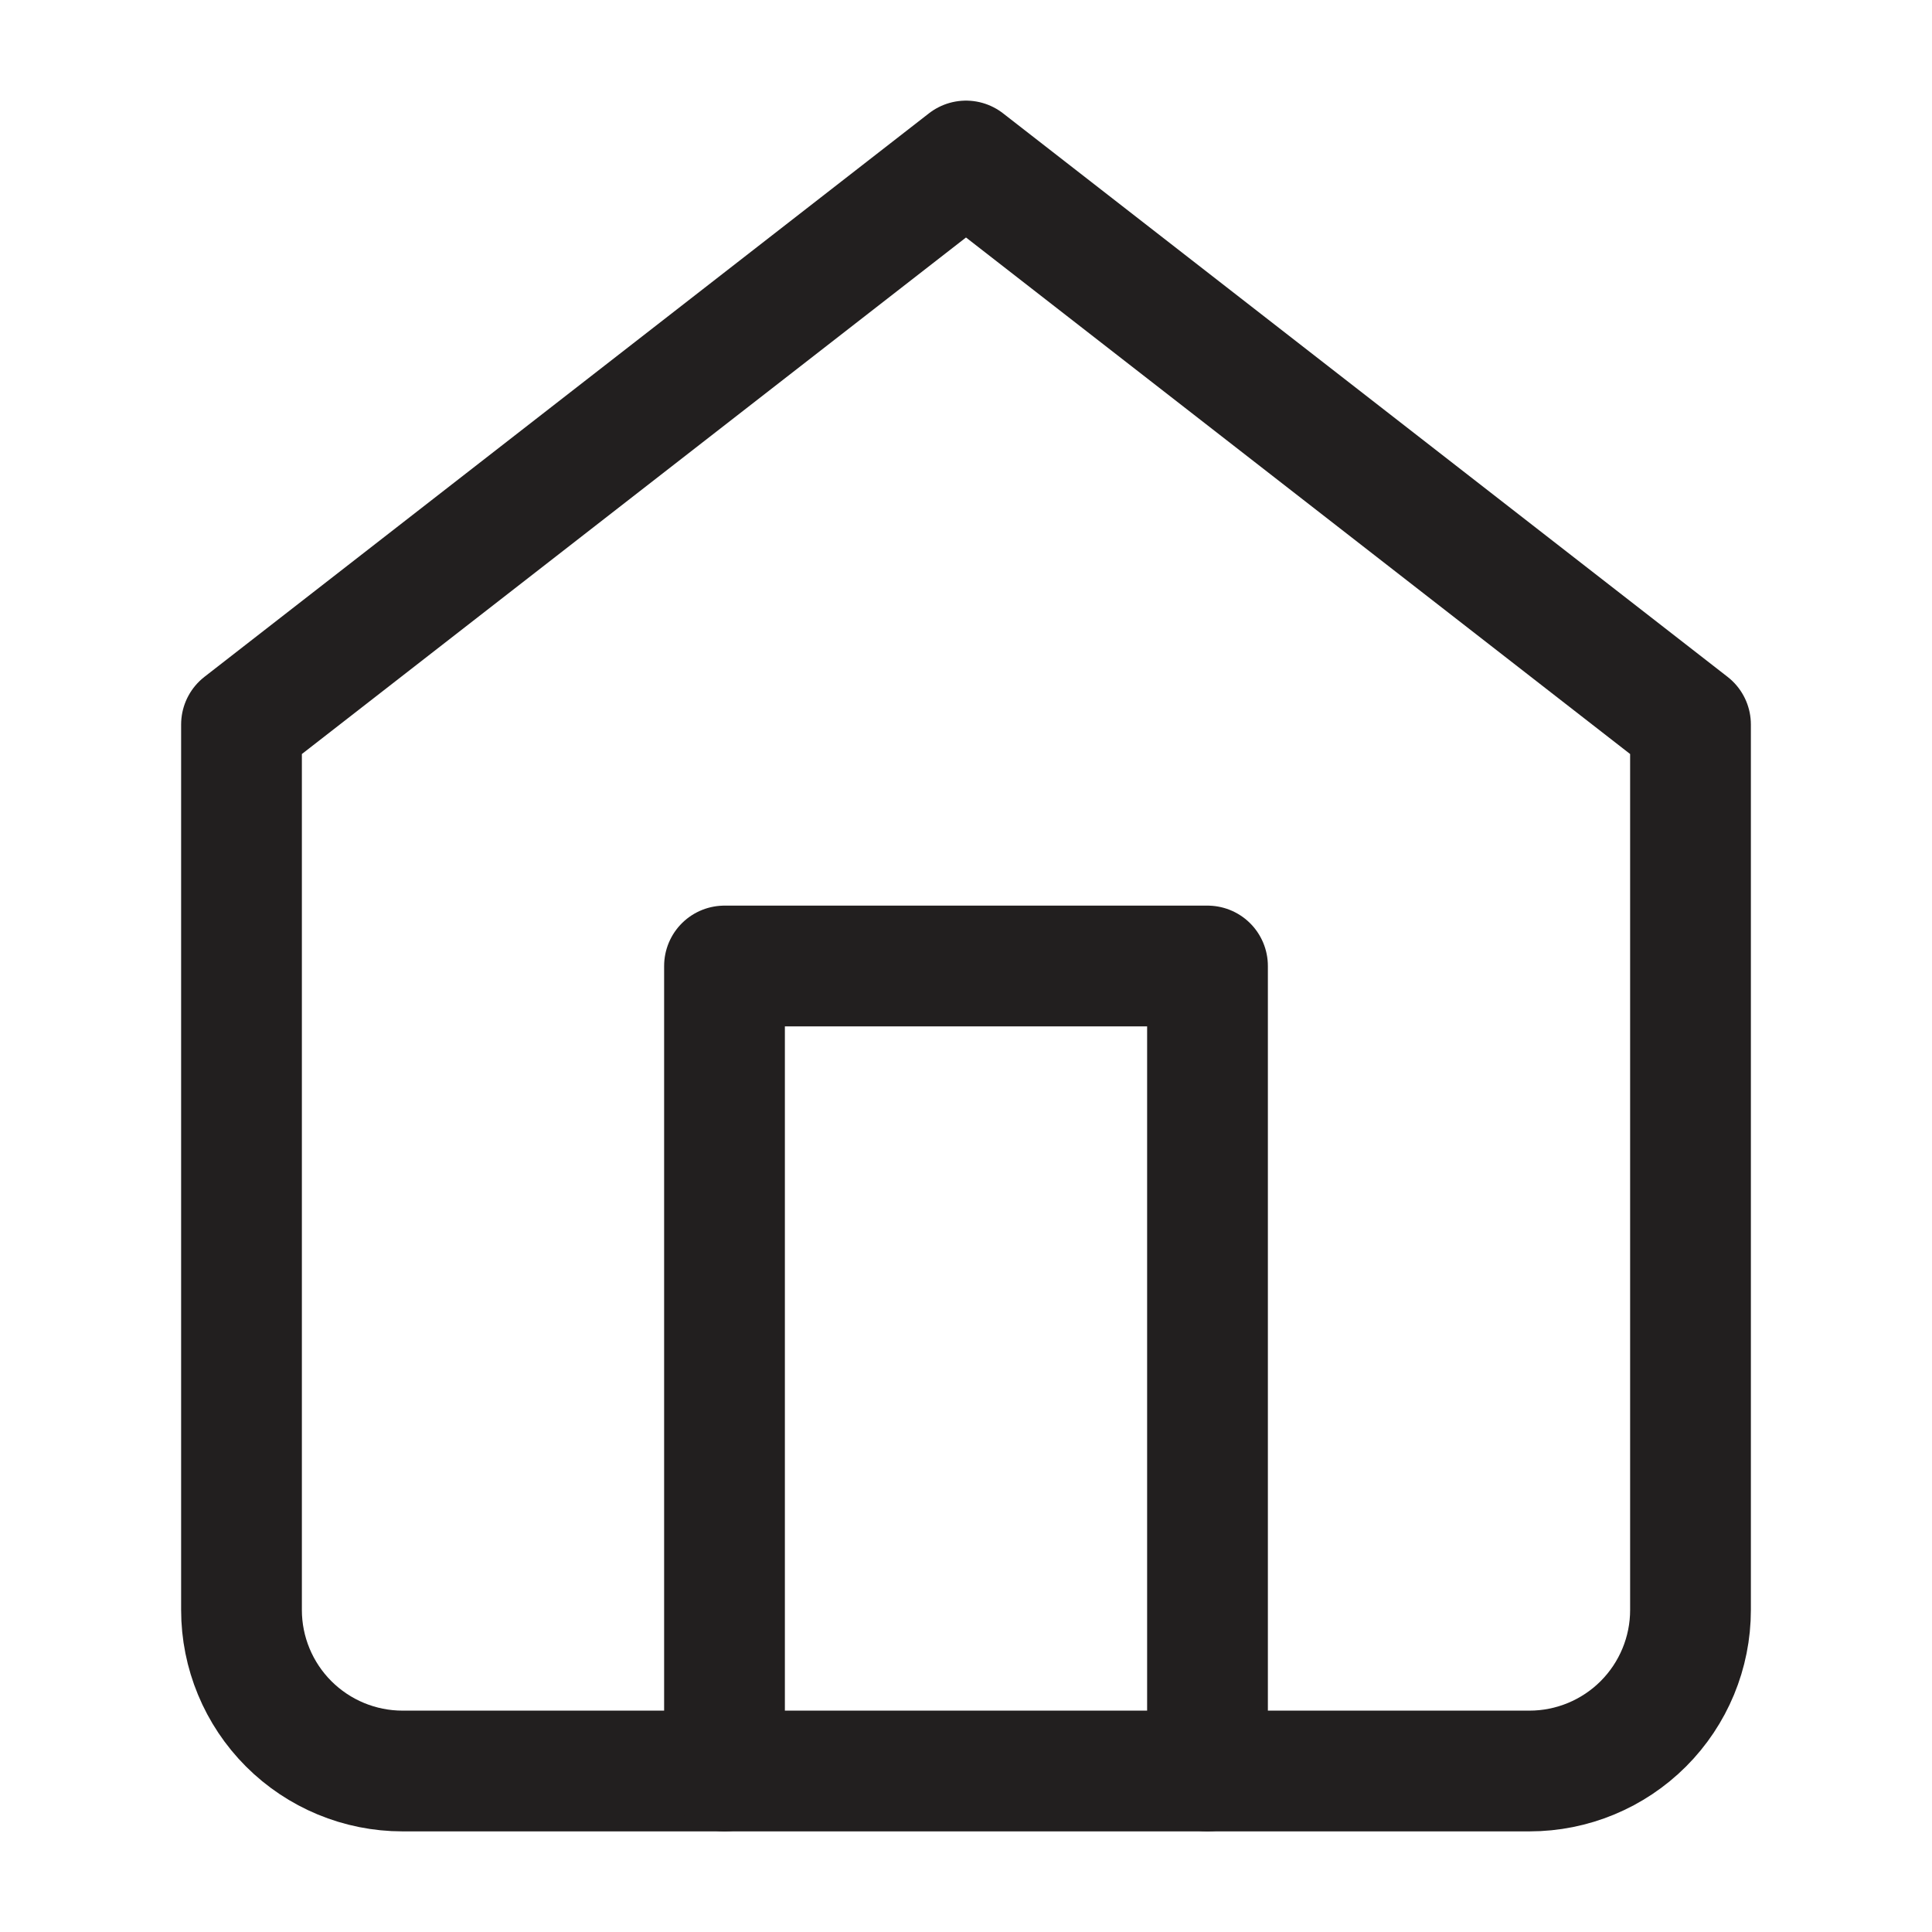<svg width="24" height="24" viewBox="0 0 24 24" fill="none" xmlns="http://www.w3.org/2000/svg">
<path d="M3 9L12 2L21 9V20C21 20.53 20.789 21.039 20.414 21.414C20.039 21.789 19.53 22 19 22H5C4.47 22 3.961 21.789 3.586 21.414C3.211 21.039 3 20.53 3 20V9Z" stroke="#221F1F" stroke-width="1.5" stroke-linecap="round" stroke-linejoin="round"/>
<path d="M9 22V12H15V22" stroke="#221F1F" stroke-width="1.5" stroke-linecap="round" stroke-linejoin="round"/>
</svg>
